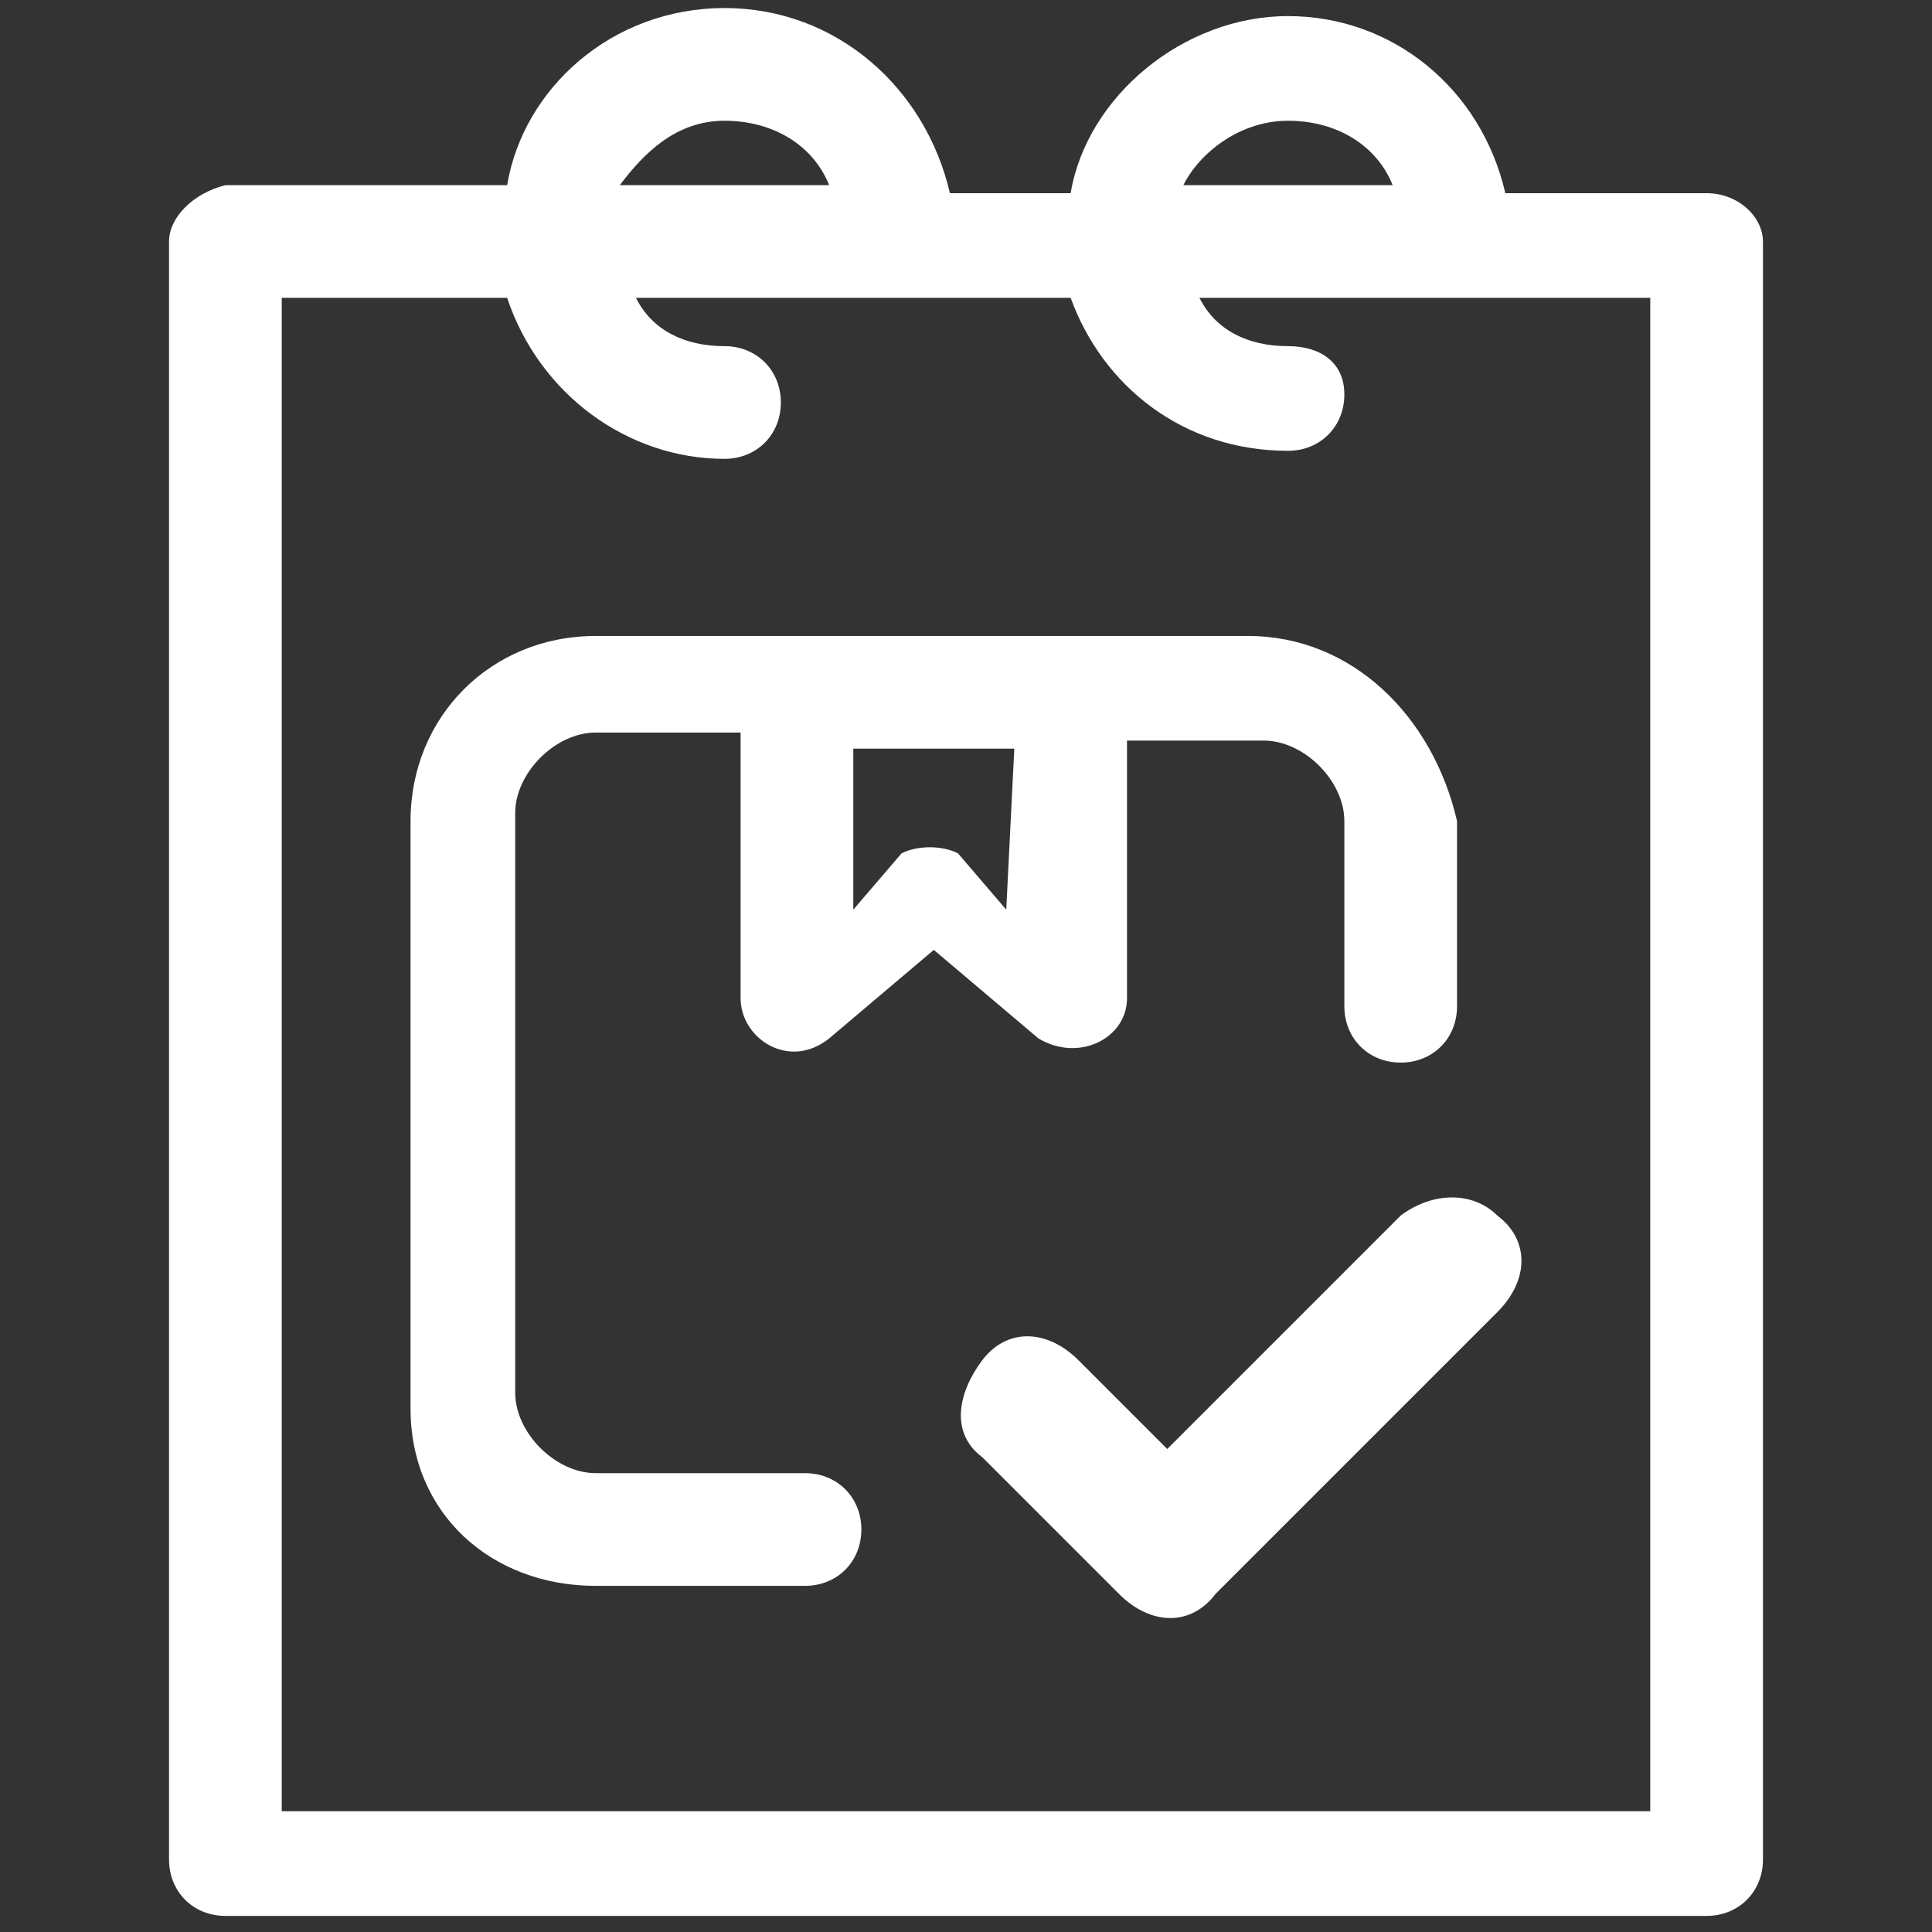 <?xml version="1.0" encoding="utf-8"?>
<!-- Generator: Adobe Illustrator 22.0.1, SVG Export Plug-In . SVG Version: 6.00 Build 0)  -->
<svg version="1.1" id="Layer_1" xmlns="http://www.w3.org/2000/svg" xmlns:xlink="http://www.w3.org/1999/xlink" x="0px" y="0px"
	 viewBox="0 0 24 24" style="enable-background:new 0 0 24 24;" xml:space="preserve">
<rect x="0" y="0" width="24" height="24" fill="#333333" stroke="none"/>
<style type="text/css">
	.st0{fill:#FFFFFF;}
</style>
<g>
	<path class="st0" d="M21.2,2.4h-2.5c-0.3-1.3-1.4-2.2-2.7-2.2s-2.5,1-2.7,2.2h-1.5C11.5,1.1,10.4,0.1,9,0.1s-2.5,1-2.7,2.2H2.8
		C2.4,2.4,2.1,2.7,2.1,3v20.1c0,0.4,0.3,0.7,0.7,0.7h18.4c0.4,0,0.7-0.3,0.7-0.7V3C21.9,2.7,21.6,2.4,21.2,2.4z M16,1.5
		c0.6,0,1.1,0.3,1.3,0.8h-2.6C14.9,1.9,15.4,1.5,16,1.5z M9,1.5c0.6,0,1.1,0.3,1.3,0.8H7.7C8,1.9,8.4,1.5,9,1.5z M20.5,22.5h-17V3.7
		h2.8c0.4,1.2,1.5,2,2.7,2c0.4,0,0.7-0.3,0.7-0.7S9.4,4.3,9,4.3c-0.5,0-0.9-0.2-1.1-0.6h5.4c0.4,1.1,1.4,1.9,2.7,1.9
		c0.4,0,0.7-0.3,0.7-0.7S16.4,4.3,16,4.3c-0.5,0-0.9-0.2-1.1-0.6h5.6V22.5z"/>
</g>
<g>
	<g>
		<g>
			<g>
				<path class="st0" d="M15.5,7.9h-2.4H9.8H7.4c-1.3,0-2.3,1-2.3,2.3v7.3c0,1.3,1,2.2,2.3,2.2H10c0.4,0,0.7-0.3,0.7-0.7
					s-0.3-0.7-0.7-0.7H7.4c-0.5,0-1-0.5-1-1v-7.2c0-0.5,0.5-1,1-1h1.8v3.3c0,0.5,0.6,0.9,1.1,0.5l1.3-1.1l1.3,1.1
					c0.5,0.3,1.1,0,1.1-0.5V9.2h1.7c0.5,0,1,0.5,1,1v2.3c0,0.4,0.3,0.7,0.7,0.7s0.7-0.3,0.7-0.7v-2.3C17.8,8.9,16.8,7.9,15.5,7.9z
					 M12.5,11.3l-0.6-0.7c-0.2-0.1-0.5-0.1-0.7,0l-0.6,0.7v-2h2L12.5,11.3L12.5,11.3z"/>
			</g>
		</g>
	</g>
	<path class="st0" d="M17.4,15.1L14.5,18l-1.1-1.1c-0.4-0.4-0.9-0.4-1.2,0s-0.4,0.9,0,1.2l1.7,1.7c0.4,0.4,0.9,0.4,1.2,0l3.5-3.5
		c0.4-0.4,0.4-0.9,0-1.2C18.3,14.8,17.8,14.8,17.4,15.1z"/>
</g>
</svg>

